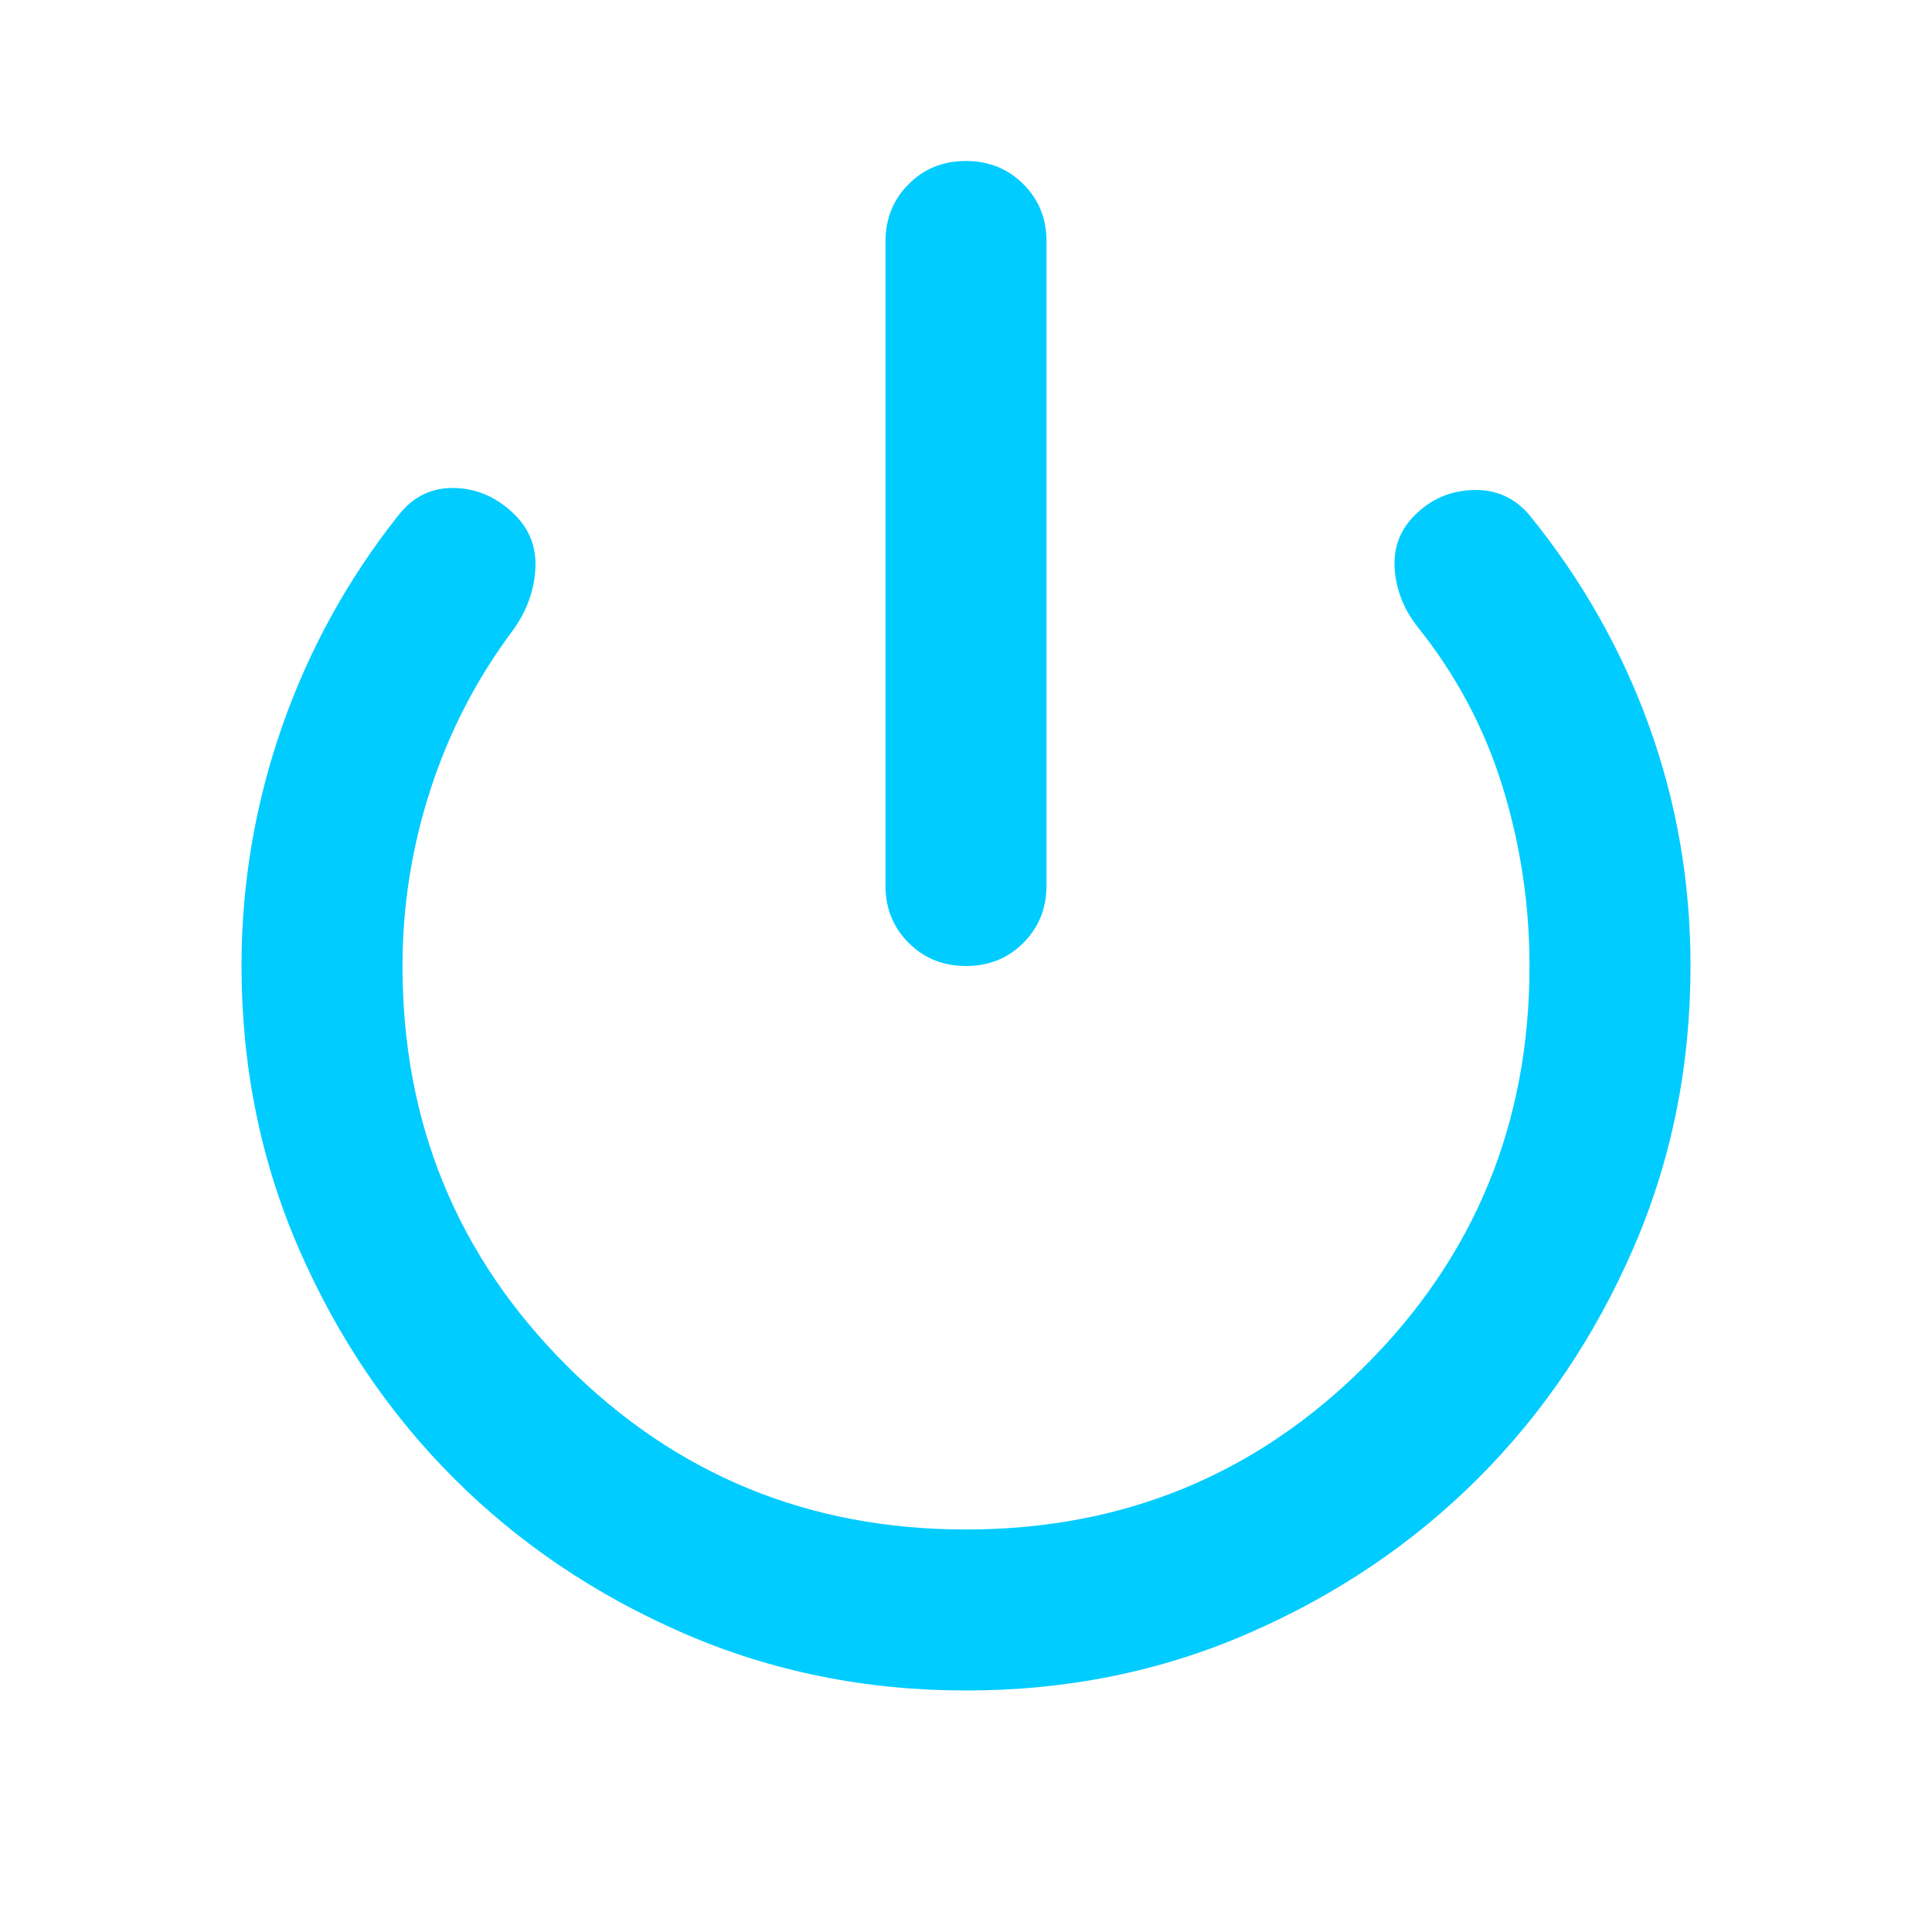 <svg width="63" height="63" viewBox="0 0 24 24" xmlns="http://www.w3.org/2000/svg"><rect x="0" y="0" width="24" height="24" rx="16" fill="none"/><svg xmlns="http://www.w3.org/2000/svg" viewBox="0 0 24 24" fill="#00ccff" x="0" y="0" width="24" height="24"><path fill="#00ccff" d="M12 12q-.425 0-.713-.288T11 11V3q0-.425.288-.713T12 2q.425 0 .713.288T13 3v8q0 .425-.288.713T12 12Zm0 9q-1.875 0-3.513-.713t-2.85-1.924q-1.212-1.213-1.924-2.85T3 12q0-1.525.5-2.963T4.95 6.4q.275-.35.7-.338t.75.338q.275.275.25.675t-.275.75Q5.7 8.725 5.35 9.8T5 12q0 2.925 2.038 4.963T12 19q2.925 0 4.963-2.038T19 12q0-1.15-.338-2.238T17.6 7.775q-.25-.325-.275-.713t.25-.662q.3-.3.725-.313t.7.313q.975 1.2 1.488 2.625T21 12q0 1.875-.713 3.513t-1.924 2.85q-1.213 1.212-2.85 1.925T12 21Z"/></svg></svg>